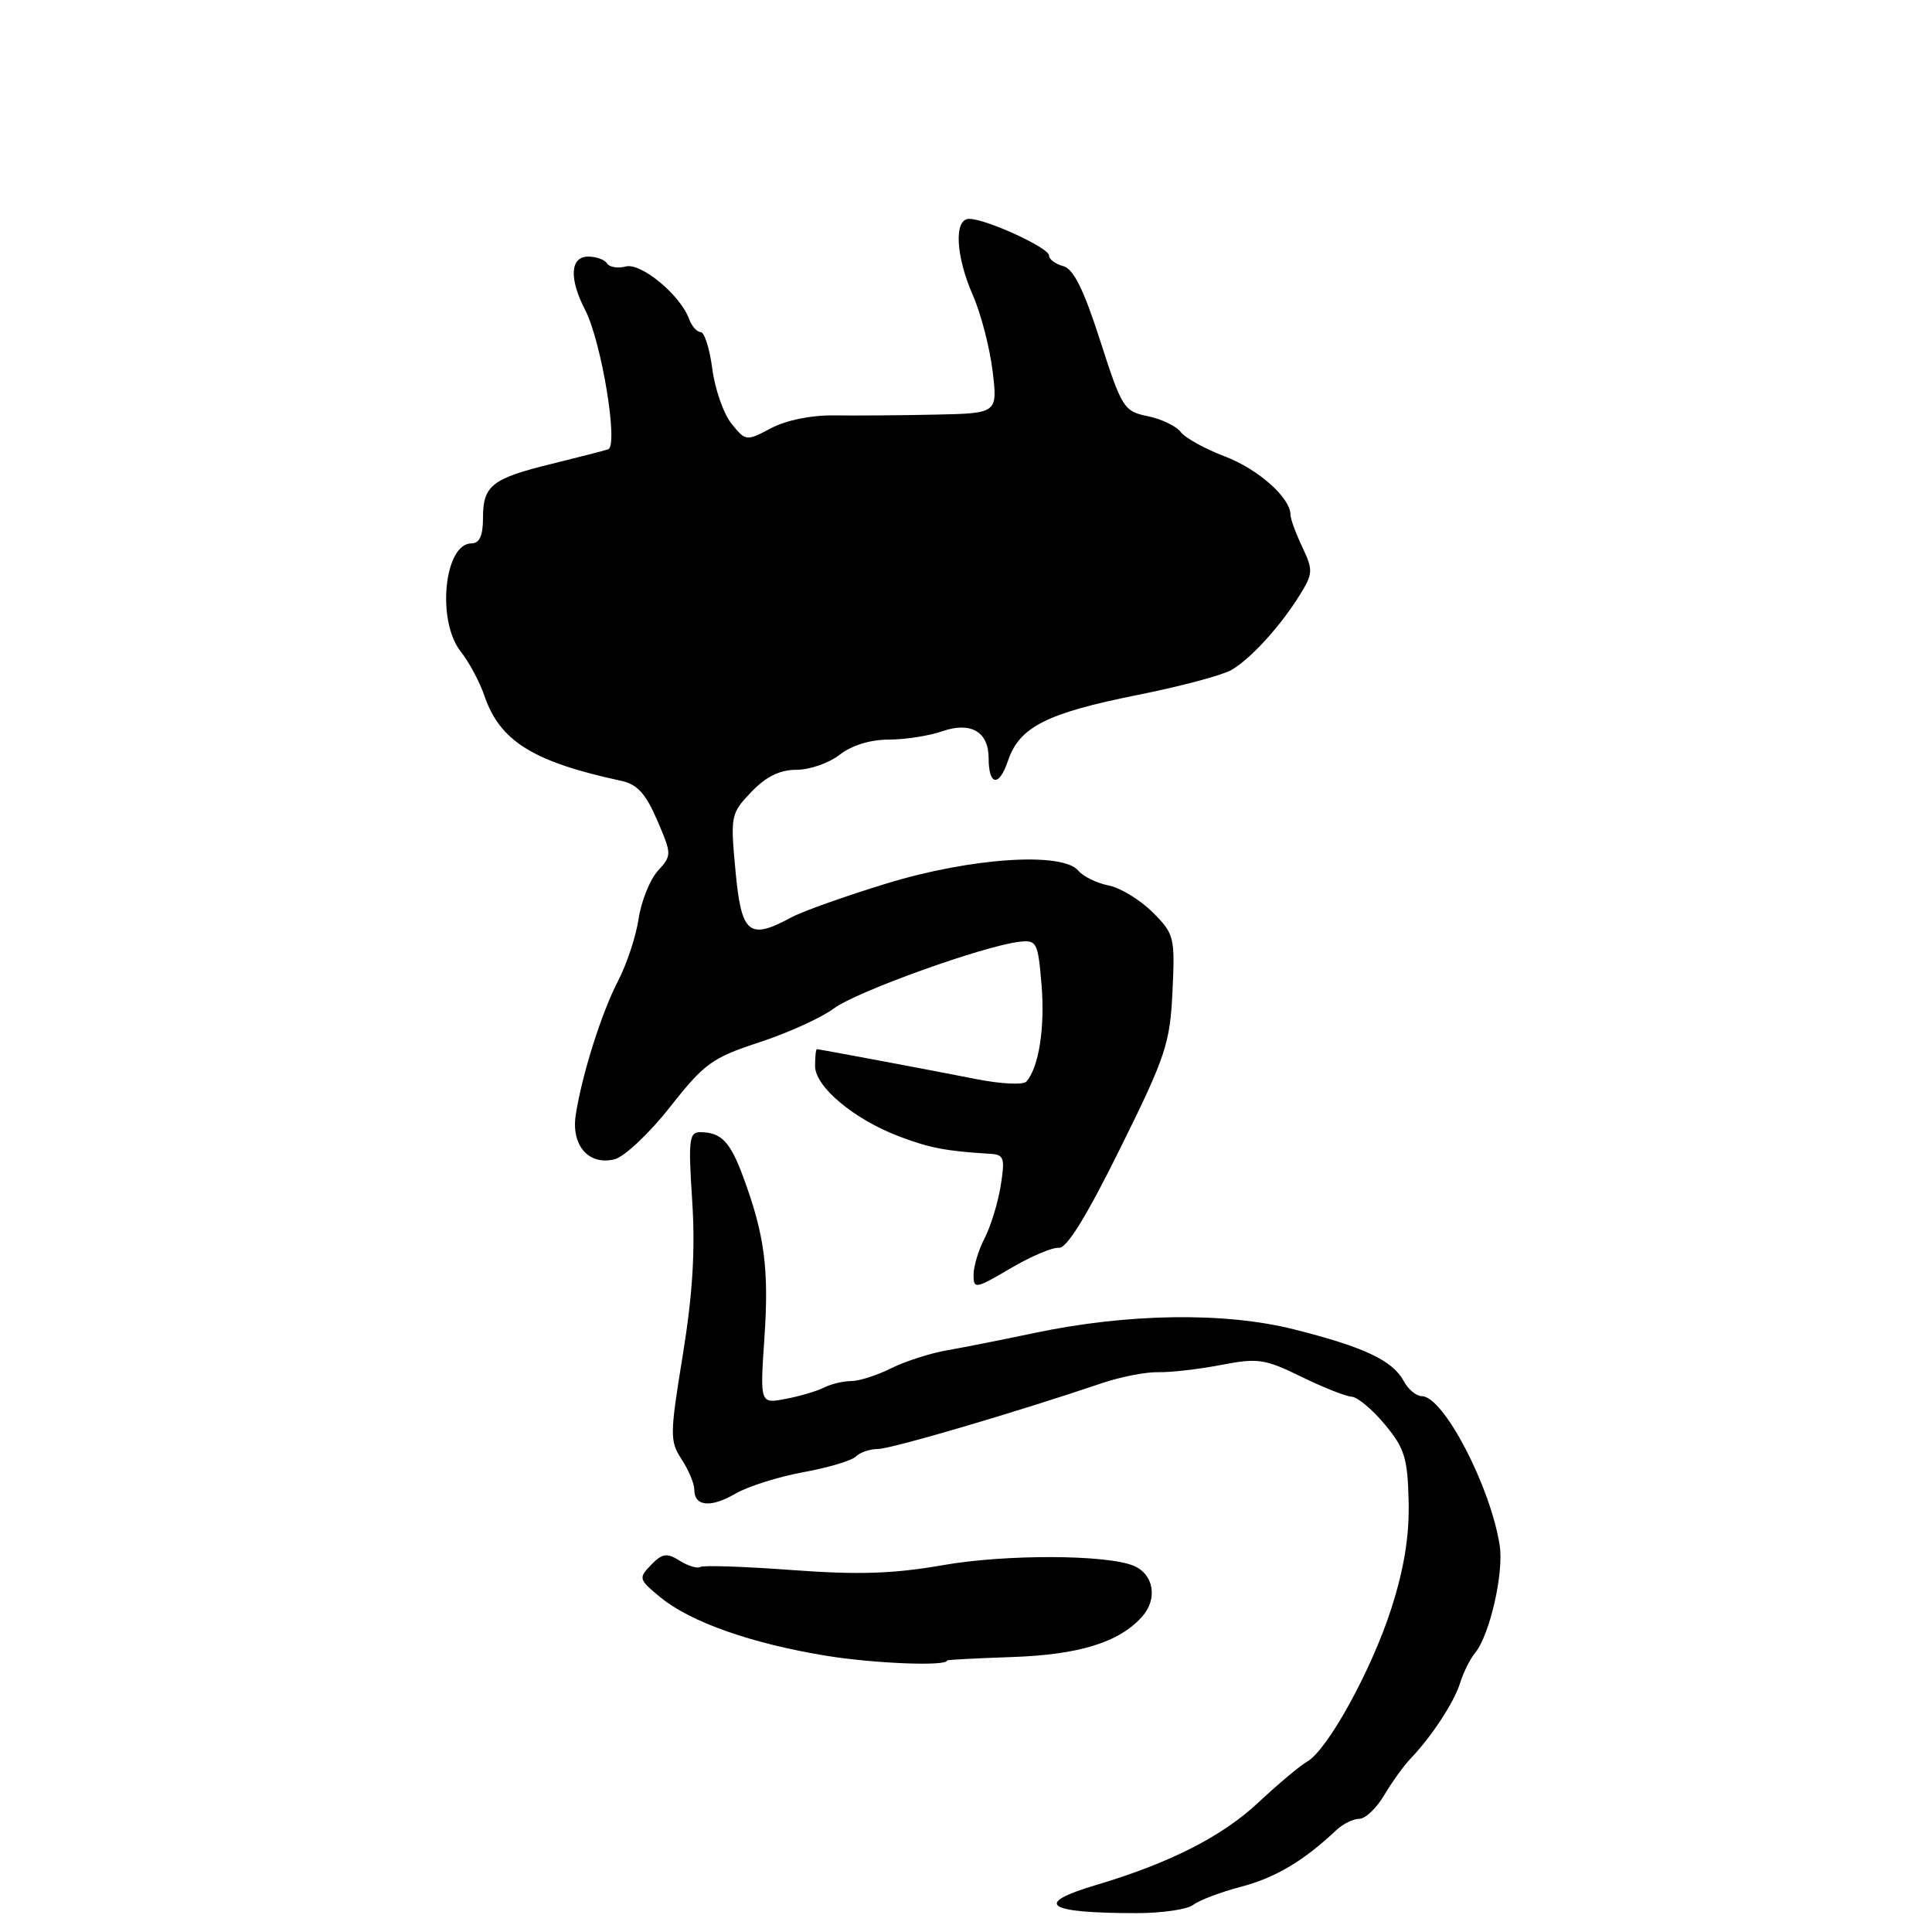 <?xml version="1.0" encoding="UTF-8" standalone="no"?>
<!DOCTYPE svg PUBLIC "-//W3C//DTD SVG 1.1//EN" "http://www.w3.org/Graphics/SVG/1.1/DTD/svg11.dtd" >
<svg xmlns="http://www.w3.org/2000/svg" xmlns:xlink="http://www.w3.org/1999/xlink" version="1.1" viewBox="0 0 256 256">
 <g >
 <path fill="currentColor"
d=" M 158.10 252.41 C 158.87 251.80 161.75 250.71 164.50 249.99 C 169.05 248.78 172.77 246.56 177.08 242.49 C 177.96 241.67 179.32 241.00 180.12 241.00 C 180.92 241.00 182.40 239.59 183.42 237.86 C 184.44 236.14 186.00 233.97 186.89 233.04 C 189.71 230.10 192.69 225.54 193.48 222.98 C 193.90 221.62 194.79 219.82 195.47 219.00 C 197.40 216.64 199.28 208.43 198.72 204.80 C 197.52 196.99 191.27 185.00 188.40 185.00 C 187.67 185.00 186.59 184.10 186.01 183.01 C 184.54 180.27 180.74 178.48 171.43 176.14 C 162.23 173.83 149.42 174.02 137.00 176.64 C 132.88 177.51 127.70 178.54 125.50 178.92 C 123.29 179.30 119.96 180.37 118.09 181.30 C 116.22 182.24 113.83 183.00 112.78 183.00 C 111.73 183.00 110.11 183.39 109.18 183.86 C 108.26 184.33 105.97 185.01 104.10 185.36 C 100.70 186.01 100.70 186.01 101.29 177.26 C 101.91 168.16 101.31 163.62 98.50 156.01 C 96.76 151.28 95.58 150.04 92.81 150.02 C 91.31 150.00 91.19 151.00 91.72 159.11 C 92.14 165.64 91.79 171.43 90.48 179.51 C 88.75 190.11 88.74 190.96 90.32 193.37 C 91.24 194.78 92.00 196.58 92.00 197.38 C 92.00 199.62 94.17 199.83 97.48 197.90 C 99.14 196.94 103.18 195.67 106.45 195.07 C 109.73 194.48 112.86 193.54 113.40 193.00 C 113.95 192.45 115.27 192.00 116.32 192.00 C 118.07 192.00 134.73 187.10 146.00 183.28 C 148.47 182.44 151.85 181.78 153.50 181.82 C 155.15 181.86 158.89 181.42 161.82 180.86 C 166.66 179.92 167.61 180.06 172.42 182.42 C 175.32 183.84 178.33 185.03 179.10 185.07 C 179.87 185.11 181.85 186.76 183.50 188.75 C 186.11 191.88 186.52 193.20 186.65 198.92 C 186.76 203.50 186.06 207.82 184.36 213.13 C 181.74 221.30 175.90 231.91 173.19 233.43 C 172.27 233.95 169.37 236.38 166.73 238.85 C 161.92 243.35 155.02 246.86 145.25 249.77 C 136.83 252.27 138.59 253.50 150.60 253.50 C 153.95 253.50 157.32 253.01 158.10 252.41 Z  M 125.50 220.02 C 125.50 219.93 129.32 219.73 134.00 219.57 C 142.98 219.27 148.29 217.63 151.34 214.21 C 153.43 211.86 152.89 208.59 150.21 207.47 C 146.63 205.98 133.25 205.93 124.95 207.39 C 118.36 208.54 113.75 208.69 104.95 208.04 C 98.65 207.57 93.18 207.39 92.79 207.63 C 92.40 207.87 91.17 207.50 90.06 206.80 C 88.35 205.74 87.76 205.82 86.27 207.36 C 84.57 209.11 84.63 209.29 87.53 211.67 C 91.51 214.94 99.62 217.79 109.50 219.40 C 115.94 220.44 125.50 220.81 125.50 220.02 Z  M 140.31 165.34 C 141.34 165.45 144.00 161.13 148.42 152.19 C 154.48 139.96 155.03 138.28 155.36 131.38 C 155.70 124.17 155.60 123.75 152.73 120.88 C 151.09 119.24 148.46 117.64 146.90 117.33 C 145.33 117.02 143.53 116.14 142.90 115.38 C 140.79 112.84 128.67 113.64 117.50 117.06 C 112.00 118.74 106.31 120.77 104.85 121.56 C 99.24 124.60 98.24 123.77 97.46 115.43 C 96.77 108.07 96.83 107.79 99.56 104.93 C 101.52 102.89 103.34 102.00 105.55 102.00 C 107.30 102.00 109.87 101.10 111.27 100.00 C 112.84 98.77 115.33 98.00 117.76 98.00 C 119.93 98.00 123.13 97.50 124.87 96.89 C 128.63 95.59 131.00 96.96 131.00 100.46 C 131.00 104.13 132.38 104.32 133.56 100.81 C 135.07 96.33 138.67 94.50 150.72 92.09 C 156.34 90.97 161.94 89.48 163.16 88.78 C 165.75 87.29 169.73 82.90 172.31 78.71 C 173.98 75.99 173.99 75.51 172.56 72.48 C 171.70 70.67 171.00 68.76 171.00 68.23 C 171.00 65.96 166.75 62.18 162.30 60.48 C 159.66 59.48 157.03 58.02 156.45 57.24 C 155.87 56.47 153.91 55.52 152.09 55.15 C 148.92 54.50 148.65 54.07 145.77 45.11 C 143.59 38.33 142.24 35.62 140.88 35.26 C 139.85 34.99 139.00 34.35 139.00 33.85 C 139.00 32.83 130.65 29.00 128.42 29.00 C 126.38 29.00 126.62 33.89 128.91 39.12 C 129.97 41.53 131.14 46.04 131.52 49.14 C 132.20 54.77 132.20 54.77 123.85 54.94 C 119.26 55.04 113.25 55.08 110.50 55.04 C 107.52 55.00 104.16 55.68 102.17 56.74 C 98.90 58.47 98.82 58.47 96.95 56.17 C 95.90 54.89 94.75 51.62 94.39 48.92 C 94.04 46.21 93.34 44.00 92.84 44.00 C 92.34 44.00 91.65 43.21 91.30 42.25 C 90.14 39.08 84.94 34.78 82.91 35.31 C 81.86 35.59 80.75 35.40 80.44 34.91 C 80.13 34.41 79.01 34.00 77.94 34.00 C 75.55 34.00 75.38 36.90 77.53 41.06 C 79.70 45.25 81.98 59.09 80.58 59.54 C 79.99 59.73 76.61 60.60 73.07 61.47 C 65.17 63.41 64.00 64.34 64.00 68.62 C 64.00 70.98 63.54 72.00 62.48 72.00 C 58.86 72.00 57.83 82.25 61.04 86.32 C 62.16 87.74 63.58 90.39 64.19 92.20 C 66.24 98.21 70.65 100.95 82.30 103.46 C 84.44 103.92 85.56 105.15 87.08 108.68 C 89.03 113.23 89.03 113.34 87.16 115.40 C 86.12 116.56 84.97 119.41 84.62 121.74 C 84.27 124.07 83.05 127.76 81.91 129.95 C 79.72 134.15 77.12 142.37 76.29 147.72 C 75.66 151.77 78.01 154.47 81.43 153.61 C 82.74 153.28 86.05 150.16 88.78 146.69 C 93.31 140.92 94.36 140.16 100.62 138.11 C 104.41 136.87 108.85 134.85 110.50 133.62 C 113.47 131.40 130.19 125.39 135.00 124.80 C 137.38 124.52 137.53 124.80 138.01 130.50 C 138.48 136.15 137.65 141.47 135.99 143.32 C 135.58 143.78 132.61 143.63 129.38 142.99 C 123.62 141.85 108.74 139.06 108.25 139.02 C 108.11 139.01 108.00 140.01 108.00 141.25 C 108.00 144.00 113.16 148.32 119.17 150.59 C 123.16 152.11 125.43 152.54 131.13 152.88 C 133.05 152.99 133.19 153.40 132.60 157.10 C 132.24 159.36 131.28 162.49 130.47 164.06 C 129.66 165.62 129.00 167.81 129.00 168.92 C 129.00 170.84 129.26 170.79 133.89 168.07 C 136.58 166.48 139.46 165.26 140.31 165.34 Z "/>
</g>
</svg>